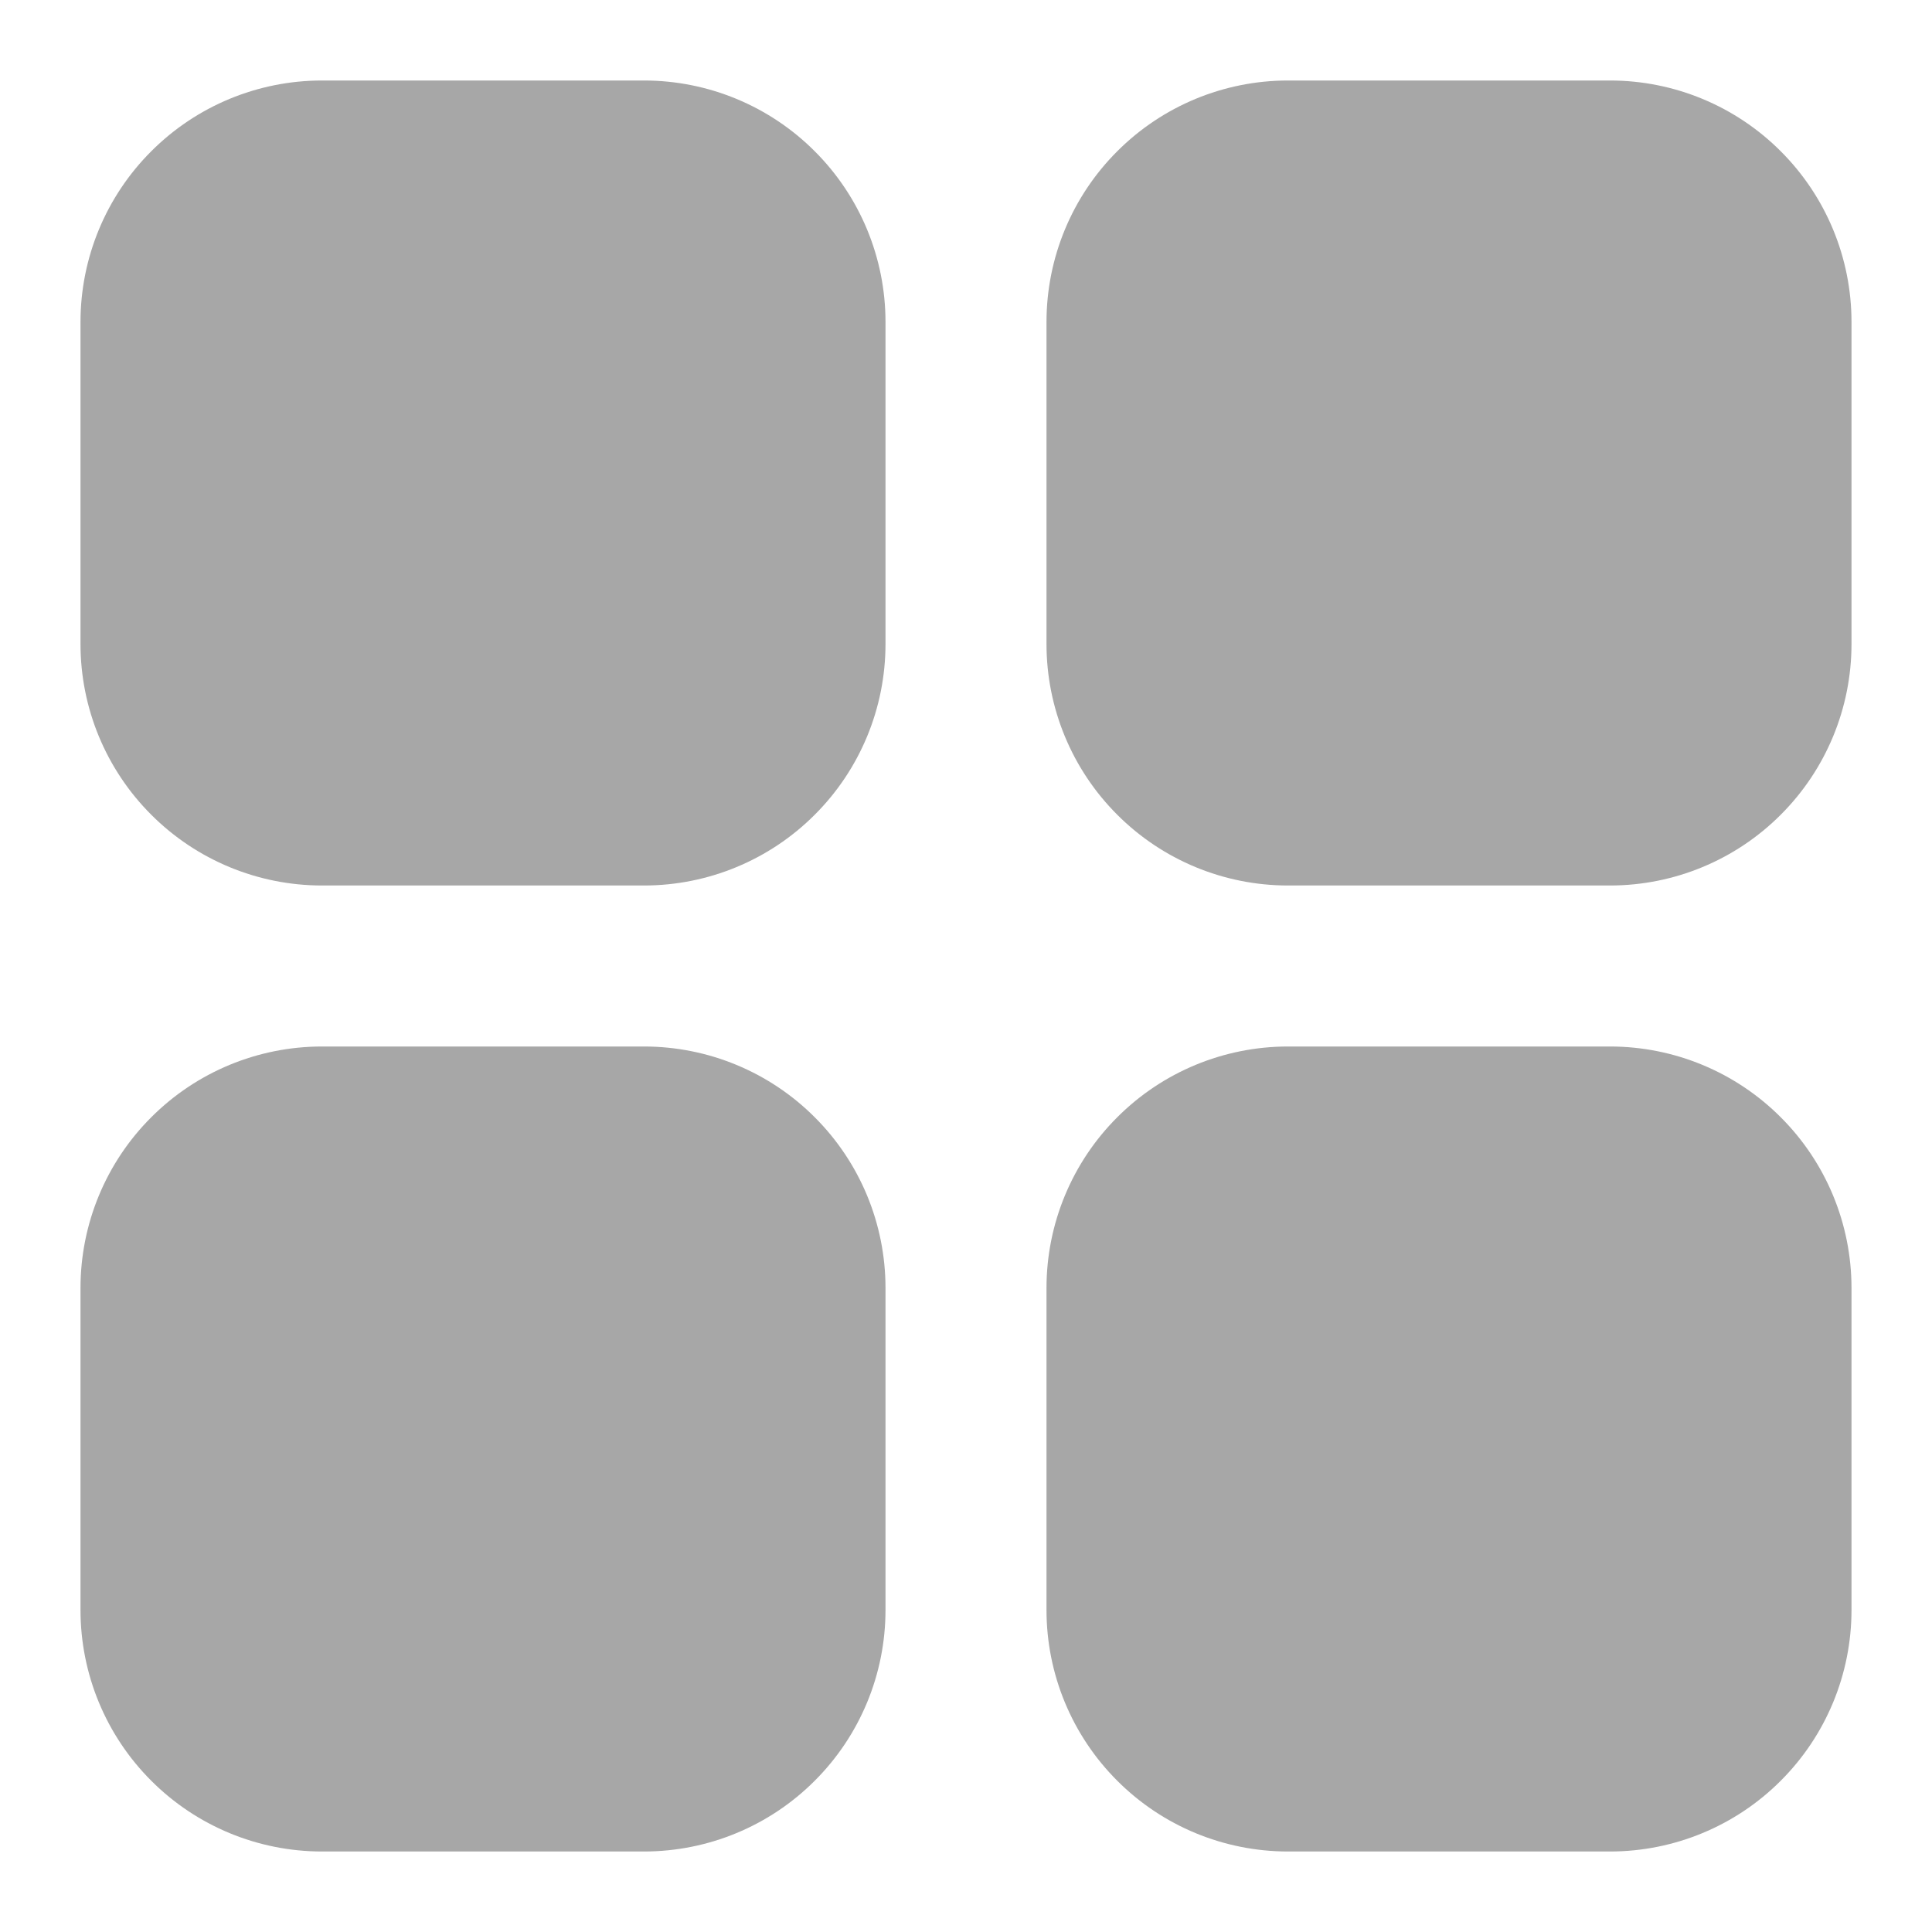 <svg width="24" height="24" viewBox="0 0 24 24" fill="none" xmlns="http://www.w3.org/2000/svg">
<path d="M11 4V8C11 8.796 10.684 9.559 10.121 10.121C9.559 10.684 8.796 11 8 11H4C3.204 11 2.441 10.684 1.879 10.121C1.316 9.559 1 8.796 1 8V4C1 3.204 1.316 2.441 1.879 1.879C2.441 1.316 3.204 1 4 1H8C8.796 1 9.559 1.316 10.121 1.879C10.684 2.441 11 3.204 11 4ZM20 1H16C15.204 1 14.441 1.316 13.879 1.879C13.316 2.441 13 3.204 13 4V8C13 8.796 13.316 9.559 13.879 10.121C14.441 10.684 15.204 11 16 11H20C20.796 11 21.559 10.684 22.121 10.121C22.684 9.559 23 8.796 23 8V4C23 3.204 22.684 2.441 22.121 1.879C21.559 1.316 20.796 1 20 1V1ZM8 13H4C3.204 13 2.441 13.316 1.879 13.879C1.316 14.441 1 15.204 1 16V20C1 20.796 1.316 21.559 1.879 22.121C2.441 22.684 3.204 23 4 23H8C8.796 23 9.559 22.684 10.121 22.121C10.684 21.559 11 20.796 11 20V16C11 15.204 10.684 14.441 10.121 13.879C9.559 13.316 8.796 13 8 13ZM20 13H16C15.204 13 14.441 13.316 13.879 13.879C13.316 14.441 13 15.204 13 16V20C13 20.796 13.316 21.559 13.879 22.121C14.441 22.684 15.204 23 16 23H20C20.796 23 21.559 22.684 22.121 22.121C22.684 21.559 23 20.796 23 20V16C23 15.204 22.684 14.441 22.121 13.879C21.559 13.316 20.796 13 20 13Z" fill="#A7A7A7"/>
</svg>
